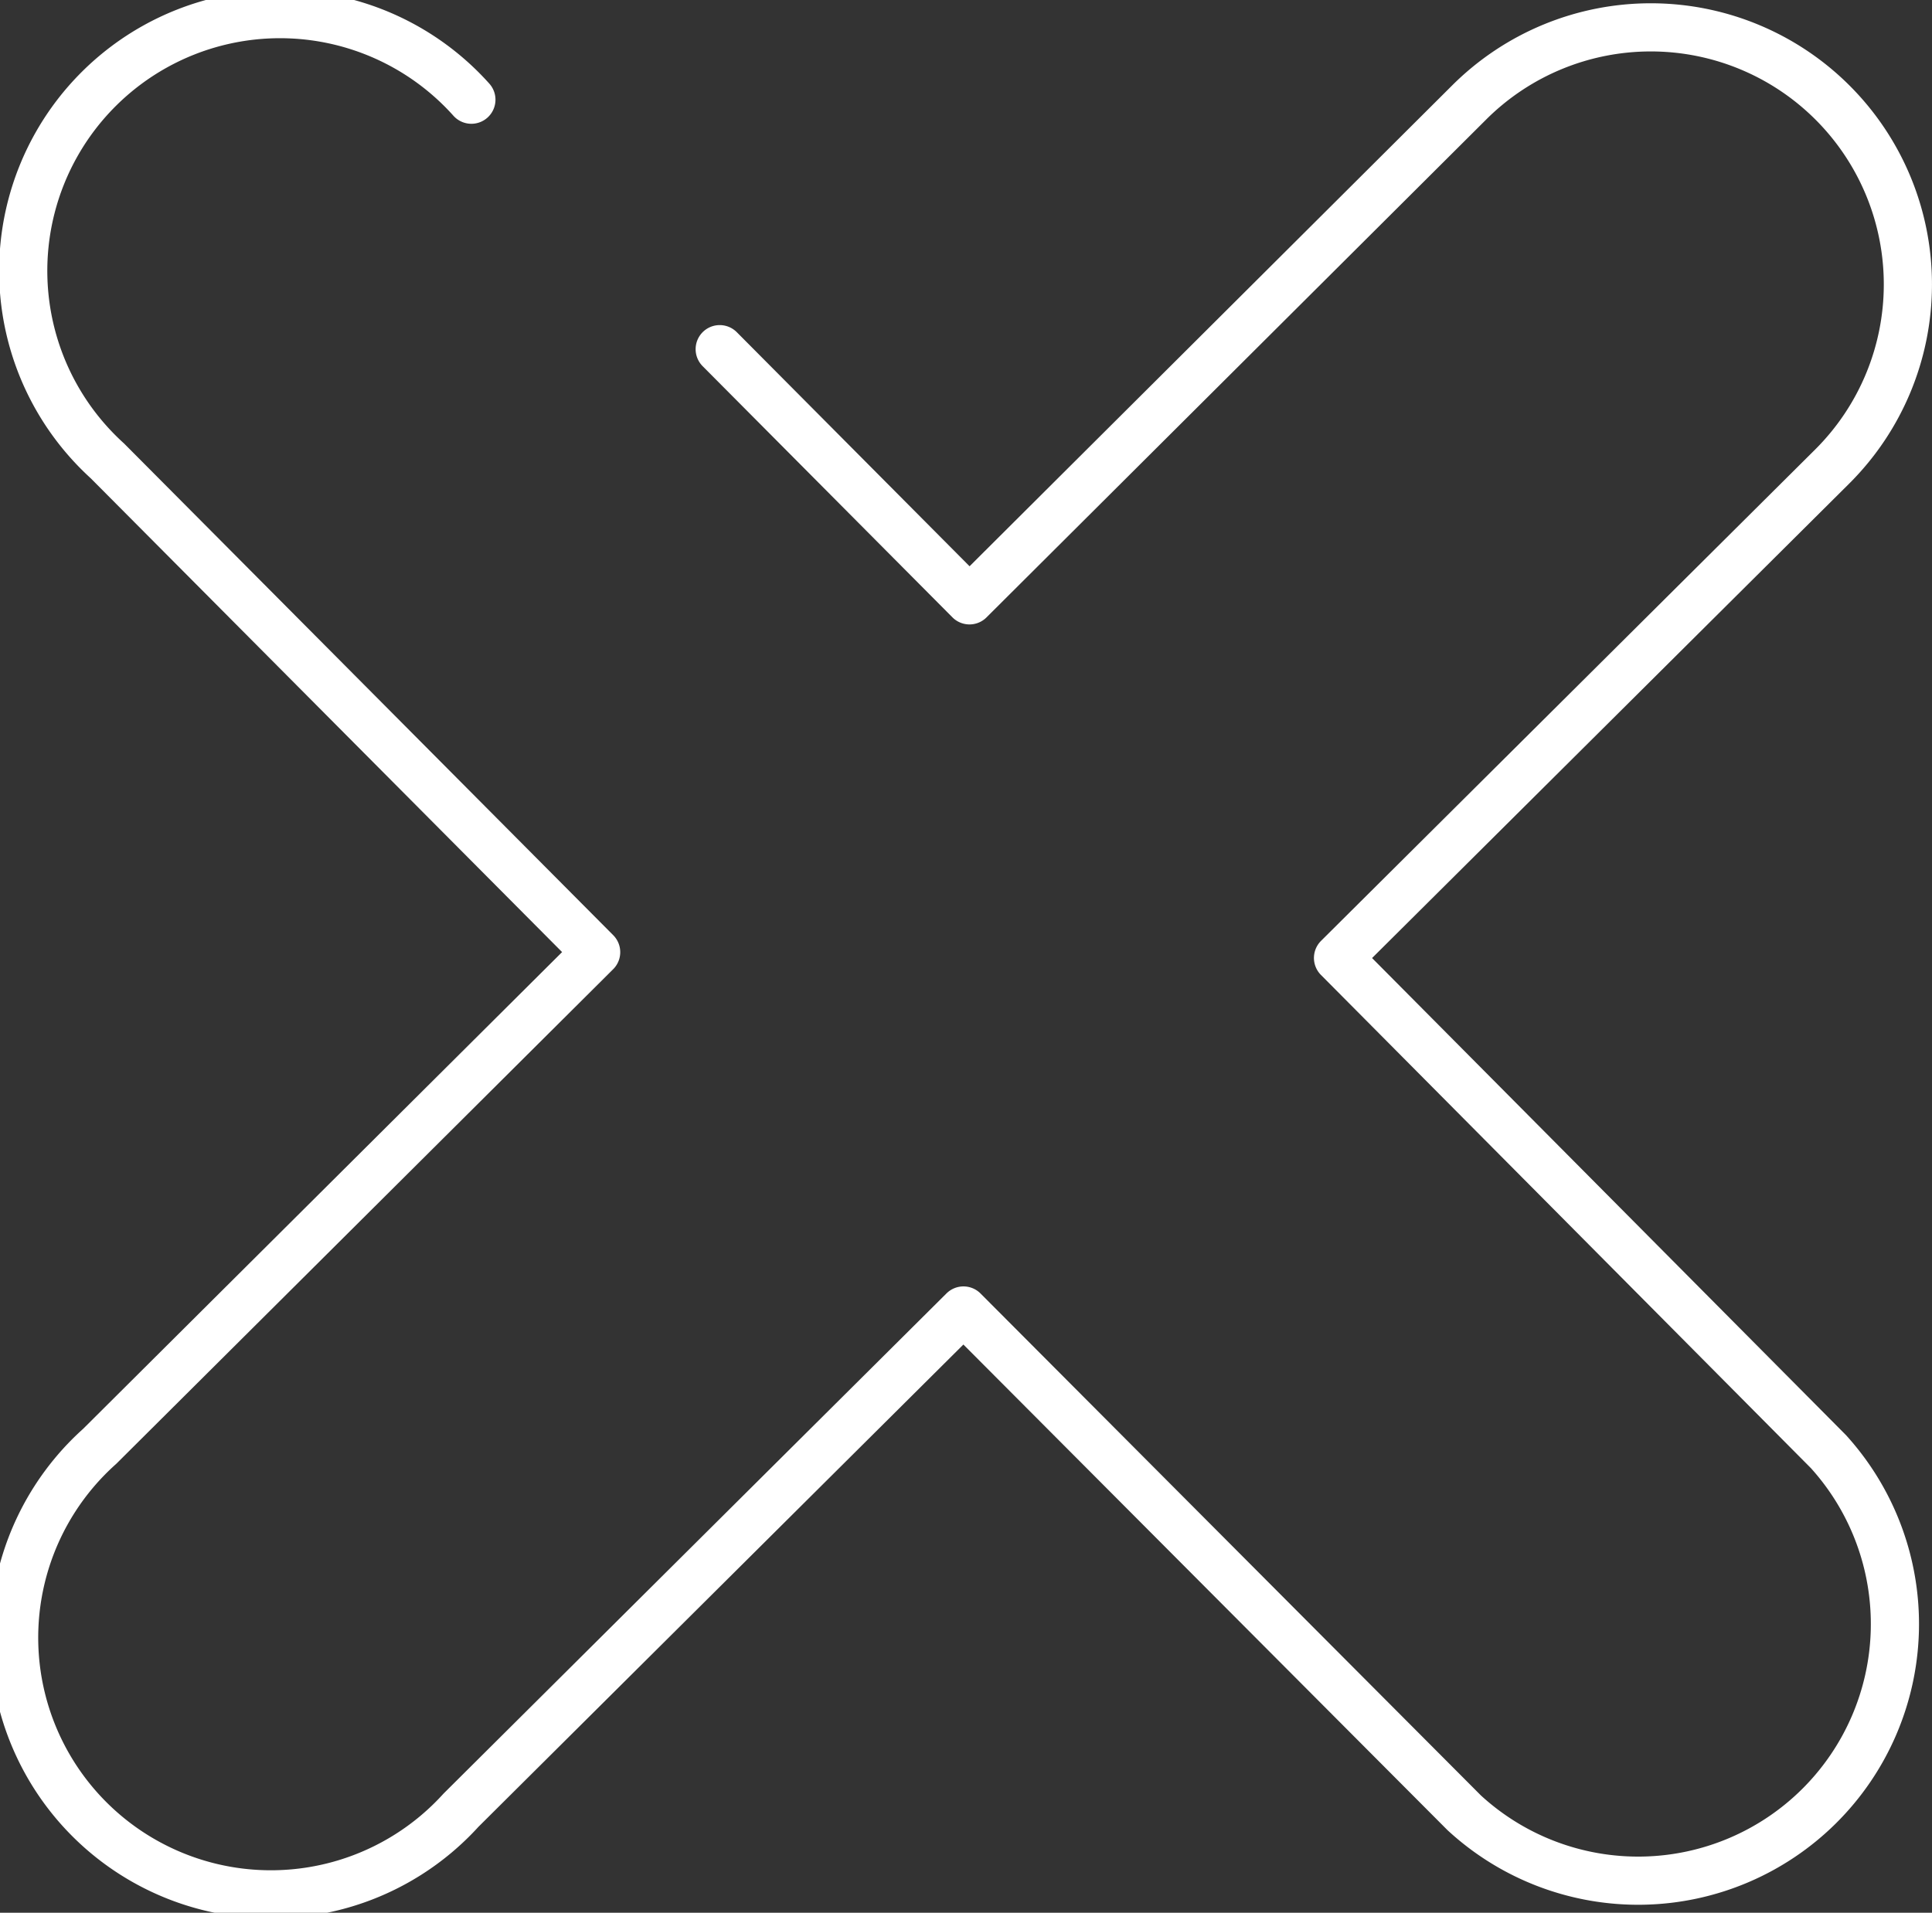 <svg xmlns="http://www.w3.org/2000/svg" viewBox="0 0 80.21 79.43"><rect x="0" y="0" width="80.21" height="79.43" fill="#333333" stroke="none"/><defs><style>.cls-1{fill:none;stroke:#fff;stroke-linecap:round;stroke-linejoin:round;stroke-width:2px;}</style></defs><title>Asset 15</title><g id="Layer_2" data-name="Layer 2"><g id="Olav"><path class="cls-1" d="M19.57,4.14a10.66,10.66,0,1,0-15.11,15l20.29,20.4L4.14,60.06a10.66,10.66,0,1,0,15,15.11L40,54.42,60.79,75.28a10.66,10.66,0,0,0,15.12-15L55.55,39.78,76.07,19.37A10.66,10.66,0,0,0,61,4.25L40.25,24.93,29.88,14.5"/></g></g></svg>